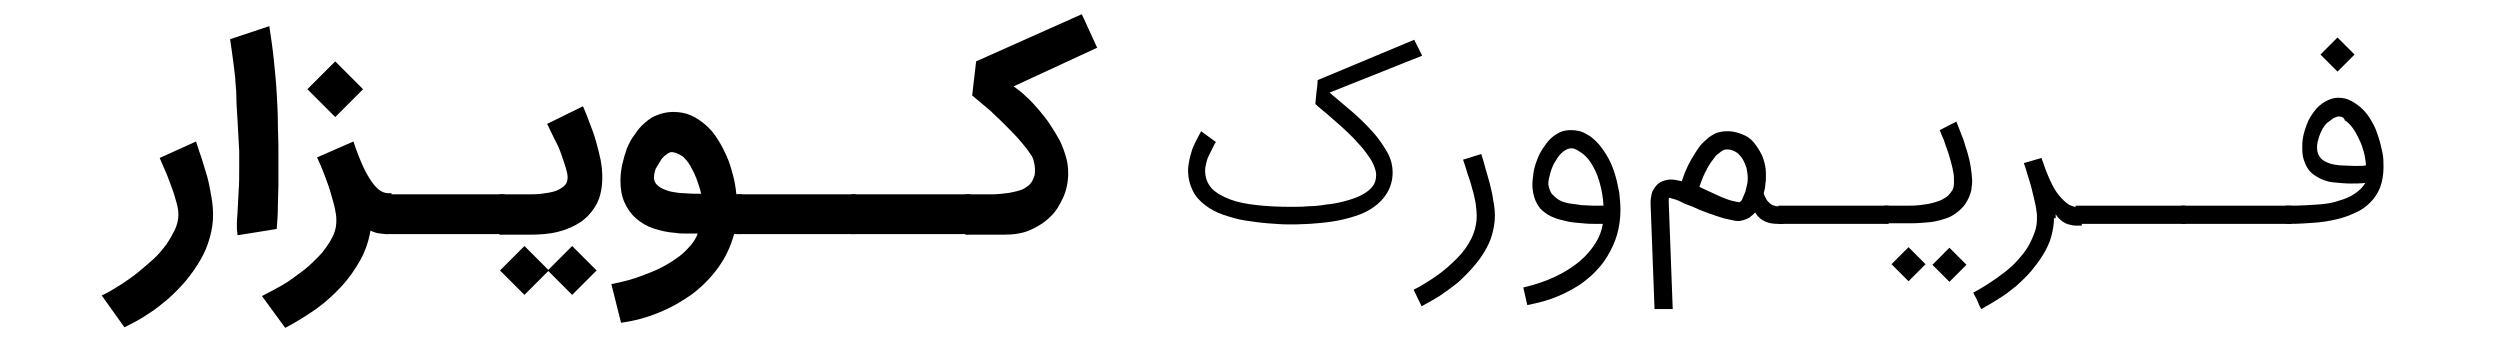 <?xml version="1.0" encoding="utf-8"?>
<!-- Generator: Adobe Illustrator 23.0.6, SVG Export Plug-In . SVG Version: 6.00 Build 0)  -->
<svg version="1.1" id="Layer_1" xmlns="http://www.w3.org/2000/svg" xmlns:xlink="http://www.w3.org/1999/xlink" x="0px" y="0px"
	 viewBox="0 0 440 60.3" style="enable-background:new 0 0 440 60.3;" xml:space="preserve">
<g>
	<title>Layer 1</title>
</g>
<g>
	<path d="M35.5,27.9c0.3,1.1,0.7,2.2,1,3.3c0.3,1.1,0.5,2.3,0.7,3.4c0.2,1.1,0.3,2.2,0.3,3.2c0,1.4-0.2,2.7-0.6,4.1
		s-0.9,2.6-1.6,3.8c-0.7,1.2-1.5,2.4-2.5,3.6s-2,2.2-3.1,3.2c-1.2,1-2.4,2-3.7,2.8c-1.3,0.9-2.7,1.6-4.1,2.3l-4-5.6
		c1.1-0.5,2.1-1.1,3.2-1.8c1.1-0.7,2.1-1.4,3.1-2.2c1-0.8,1.9-1.6,2.8-2.4c0.9-0.8,1.6-1.7,2.3-2.6c0.6-0.9,1.1-1.8,1.5-2.6
		c0.4-0.9,0.6-1.8,0.6-2.6c0-0.6-0.1-1.3-0.3-2c-0.2-0.7-0.4-1.5-0.7-2.3c-0.3-0.8-0.6-1.7-1-2.7c-0.4-0.9-0.8-1.9-1.3-3l6.4-2.9
		C34.8,25.8,35.1,26.8,35.5,27.9z"/>
	<path d="M41.8,37.5c0.1-1.3,0.1-2.6,0.2-3.9c0.1-1.3,0.1-2.5,0.1-3.7c0-1.2,0-2.3,0-3.3c-0.1-2.1-0.2-3.9-0.3-5.5
		c-0.1-1.6-0.2-3-0.2-4.2s-0.2-2.3-0.2-3.2c-0.1-0.9-0.2-1.8-0.3-2.5c-0.1-0.8-0.2-1.5-0.3-2.2s-0.2-1.4-0.3-2.1l6.9-2.3
		c0.3,2,0.6,4,0.8,6c0.2,2,0.4,3.9,0.5,5.8c0.1,1.8,0.2,3.6,0.2,5.1c0,1.6,0.1,2.9,0.1,4.1c0,1,0,2.1,0,3.3c0,1.2,0,2.4,0,3.7
		c0,1.3-0.1,2.6-0.1,3.9c0,1.3-0.1,2.6-0.2,3.8l-6.9,1.1C41.6,40,41.7,38.8,41.8,37.5z"/>
	<path d="M68.3,41.2c-0.3,0-0.8,0-1.3-0.1c-0.5,0-1.1-0.2-1.8-0.5c-0.3,1.8-0.9,3.6-1.8,5.2s-2,3.2-3.3,4.6c-1.3,1.4-2.8,2.8-4.5,4
		c-1.7,1.2-3.5,2.3-5.4,3.3l-4.1-5.6c1-0.5,2.1-1.1,3.2-1.7c1.1-0.6,2.1-1.3,3-2c1-0.7,1.9-1.4,2.7-2.2c0.8-0.8,1.6-1.5,2.2-2.4
		c0.6-0.8,1.1-1.6,1.5-2.5c0.4-0.9,0.5-1.7,0.5-2.6c0-0.6-0.1-1.3-0.3-2.2c-0.2-0.9-0.5-1.8-0.8-2.9c-0.3-1-0.7-2-1.1-3.1
		c-0.4-1-0.8-2-1.2-2.8l6.4-2.8c0.6,1.8,1.2,3.3,1.7,4.4s1.1,2.1,1.6,2.8c0.5,0.7,1,1.2,1.5,1.5s0.9,0.4,1.4,0.4h0.5v7H68.3z
		 M59,20.6l-4.9-4.9l4.9-4.9l4.9,4.9L59,20.6z"/>
	<path d="M88.8,34.2v7h-21v-7H88.8z"/>
	<path d="M87.9,34.2h5.3c0.6,0,1.3,0,2.1-0.1s1.5-0.2,2.2-0.4s1.2-0.5,1.7-0.9c0.5-0.4,0.7-0.9,0.7-1.6c0-0.4-0.1-0.9-0.3-1.6
		s-0.5-1.5-0.8-2.4c-0.3-0.9-0.7-1.8-1.2-2.7c-0.4-0.9-0.9-1.8-1.3-2.7l6.3-3.1c0.4,0.9,0.8,1.9,1.2,3c0.4,1,0.8,2.1,1.1,3.2
		c0.3,1.1,0.6,2.2,0.8,3.2c0.2,1.1,0.3,2.1,0.3,3.1c0,1.8-0.3,3.4-1,4.7c-0.7,1.3-1.6,2.3-2.7,3.1c-1.2,0.8-2.5,1.4-4.1,1.8
		c-1.6,0.4-3.2,0.5-5,0.5h-5.3V34.2z M96.5,47.7l-4.2,4.2l-4.3-4.3l4.3-4.3l4.2,4.2l4.2-4.2l4.3,4.3l-4.3,4.3L96.5,47.7z"/>
	<path d="M107.6,50c2.1-0.4,4-0.9,5.7-1.6c1.7-0.6,3.2-1.3,4.5-2.1c1.3-0.8,2.4-1.6,3.2-2.5c0.9-0.9,1.5-1.8,1.8-2.7
		c-0.6,0-1.3,0-2,0c-0.7,0-1.3,0-1.8-0.1c-1.5-0.1-2.8-0.4-4-0.8c-1.2-0.4-2.2-1-3.1-1.8c-0.9-0.8-1.5-1.7-2-2.8
		c-0.5-1.1-0.7-2.4-0.7-3.8c0-0.9,0.1-1.8,0.3-2.8c0.2-0.9,0.5-1.9,0.8-2.8c0.4-0.9,0.8-1.8,1.4-2.5c0.5-0.8,1.1-1.5,1.8-2.1
		c0.7-0.6,1.4-1.1,2.3-1.4c0.8-0.3,1.7-0.5,2.7-0.5c1.1,0,2.2,0.2,3.1,0.6c0.9,0.4,1.8,1,2.6,1.7c0.8,0.7,1.5,1.5,2.1,2.5
		c0.6,0.9,1.1,1.9,1.6,3c0.5,1.1,0.8,2.2,1.1,3.3c0.3,1.1,0.5,2.3,0.6,3.4h1v7h-1.4c-0.6,2.2-1.5,4.1-2.8,5.9
		c-1.3,1.8-2.8,3.3-4.5,4.6c-1.8,1.3-3.7,2.4-5.9,3.3c-2.2,0.9-4.4,1.5-6.7,1.8L107.6,50z M118.5,26.8c-0.3-0.1-0.7,0-1.1,0.3
		c-0.4,0.3-0.8,0.6-1.1,1.1c-0.3,0.5-0.6,1-0.9,1.5c-0.2,0.6-0.3,1.1-0.3,1.6c0,0.5,0.2,0.9,0.5,1.2s0.7,0.6,1.2,0.8
		c0.5,0.2,1,0.4,1.7,0.5c0.6,0.1,1.2,0.2,1.8,0.2c0.6,0,1.2,0.1,1.7,0.1h1.4c-0.2-0.9-0.5-1.8-0.8-2.6s-0.7-1.6-1.1-2.3
		c-0.4-0.7-0.8-1.2-1.4-1.7C119.6,27.2,119.1,26.9,118.5,26.8z"/>
	<path d="M150.6,34.2v7h-21v-7H150.6z"/>
	<path d="M170.8,34.2v7h-21v-7H170.8z"/>
	<path d="M169.9,34.2h2.1c0.9,0,1.7,0,2.6,0c0.9,0,1.8-0.1,2.6-0.2c0.8-0.1,1.6-0.3,2.3-0.5s1.2-0.6,1.7-1c0.4-0.4,0.7-1,0.9-1.7
		c0.1-0.7,0.1-1.6-0.2-2.6c-0.1-0.4-0.3-0.8-0.7-1.3c-0.3-0.5-0.8-1.1-1.3-1.7c-0.5-0.6-1.1-1.3-1.8-2c-0.7-0.7-1.4-1.4-2.1-2.1
		c-0.8-0.7-1.5-1.5-2.4-2.2c-0.8-0.7-1.7-1.4-2.5-2.1l0.7-6l18.6-8.3l2.7,5.9l-14.7,6.8c0.7,0.5,1.5,1.1,2.2,1.8
		c0.8,0.7,1.5,1.5,2.2,2.3c0.7,0.8,1.4,1.7,2,2.6s1.2,1.9,1.7,2.8c0.5,1,0.8,1.9,1.1,2.9c0.3,1,0.4,1.9,0.4,2.9c0,1.5-0.3,3-0.9,4.3
		c-0.6,1.3-1.3,2.5-2.3,3.4c-1,1-2.2,1.7-3.5,2.3c-1.4,0.6-2.9,0.8-4.5,0.8h-6.9V34.2z"/>
	<path d="M250.3,9.8l-16.3,6.5c1.3,1.1,2.6,2.2,3.9,3.3s2.5,2.3,3.6,3.5c1.1,1.2,1.9,2.4,2.6,3.6c0.7,1.2,1,2.4,1,3.7
		c0,1.4-0.4,2.6-1,3.6c-0.6,1-1.4,1.8-2.4,2.5c-1,0.7-2.1,1.2-3.4,1.6c-1.3,0.4-2.5,0.7-3.9,0.9c-1.3,0.2-2.6,0.3-3.9,0.4
		c-0.9,0-1.7,0.1-2.5,0.1c-0.4,0-0.7,0-1.1,0c-1.2,0-2.5-0.1-3.8-0.2s-2.7-0.3-4-0.5c-1.3-0.2-2.6-0.6-3.8-1c-1.2-0.4-2.3-1-3.2-1.7
		c-0.9-0.7-1.7-1.5-2.2-2.6c-0.5-1-0.8-2.2-0.8-3.6c0-0.5,0.1-1,0.2-1.6c0.1-0.6,0.3-1.2,0.5-1.9c0.2-0.6,0.5-1.2,0.8-1.8
		c0.3-0.6,0.6-1.1,0.8-1.5l2.6,1.9c-0.3,0.4-0.5,0.9-0.7,1.3c-0.2,0.4-0.4,0.8-0.6,1.2c-0.2,0.4-0.3,0.8-0.4,1.2s-0.2,0.9-0.2,1.3
		c0,1.3,0.4,2.3,1.2,3.2c0.8,0.8,1.9,1.4,3.2,1.9s2.9,0.8,4.7,1c1.8,0.2,3.7,0.3,5.8,0.3c0.2,0,0.4,0,0.6,0c0.8,0,1.6,0,2.6-0.1
		c1,0,2.1-0.1,3.2-0.3c1.1-0.1,2.2-0.3,3.3-0.6c1.1-0.3,2-0.6,2.8-1c0.8-0.4,1.5-0.9,2-1.5s0.7-1.3,0.7-2.1c0-0.6-0.2-1.2-0.5-1.9
		s-0.8-1.4-1.4-2.2s-1.3-1.5-2-2.3c-0.8-0.8-1.5-1.5-2.3-2.2c-0.8-0.7-1.6-1.4-2.4-2.1c-0.8-0.7-1.5-1.2-2.1-1.8
		c0.1-0.7,0.1-1.4,0.2-2.1c0.1-0.7,0.2-1.4,0.2-2.1l17-7.1L250.3,9.8z"/>
	<path d="M260.7,27.1c0.2,0.7,0.5,1.5,0.7,2.4c0.3,0.9,0.5,1.8,0.8,2.8c0.2,1,0.5,1.9,0.6,2.9c0.2,1,0.3,1.9,0.3,2.8
		c0,1.1-0.2,2.2-0.5,3.3c-0.3,1.1-0.8,2.1-1.4,3.1c-0.6,1-1.3,1.9-2.1,2.8s-1.7,1.8-2.6,2.6c-1,0.8-2,1.5-3,2.2
		c-1.1,0.7-2.2,1.3-3.3,1.9l-1.4-2.9c1.4-0.7,2.8-1.6,4.1-2.5c1.3-0.9,2.5-2,3.6-3.1s1.9-2.3,2.5-3.5c0.6-1.3,0.9-2.6,0.9-3.9
		c0-0.7-0.1-1.5-0.2-2.3c-0.2-0.8-0.3-1.7-0.6-2.5c-0.2-0.9-0.5-1.7-0.8-2.6c-0.3-0.9-0.5-1.7-0.8-2.5L260.7,27.1z"/>
	<path d="M268.1,50.6c2.1-0.5,3.9-1.1,5.6-1.9c1.7-0.8,3.1-1.7,4.3-2.7c1.2-1,2.1-2.1,2.8-3.2c0.7-1.1,1.1-2.2,1.3-3.4
		c-0.4,0-0.9,0-1.3,0c-0.6,0-1.4,0-2.2-0.1s-1.7-0.1-2.6-0.3c-0.9-0.2-1.8-0.4-2.5-0.7c-0.8-0.3-1.4-0.7-2-1.2s-1-1.2-1.3-1.9
		c-0.3-0.8-0.5-1.7-0.5-2.7c0-0.7,0.1-1.3,0.2-2.1c0.1-0.7,0.3-1.4,0.6-2.2s0.6-1.4,1-2c0.4-0.6,0.8-1.2,1.3-1.7
		c0.5-0.5,1.1-0.9,1.7-1.2c0.6-0.3,1.3-0.4,2-0.4c1,0,1.9,0.2,2.7,0.7c0.8,0.4,1.5,1,2.2,1.8c0.6,0.7,1.2,1.6,1.7,2.5s0.9,2,1.2,3
		c0.3,1,0.5,2.1,0.7,3.1c0.1,1,0.2,2,0.2,2.9c0,1.5-0.2,3-0.6,4.4c-0.4,1.4-1,2.6-1.7,3.8s-1.6,2.2-2.6,3.2c-1,0.9-2.1,1.8-3.4,2.5
		c-1.2,0.7-2.5,1.3-3.9,1.8c-1.4,0.5-2.8,0.8-4.2,1.1L268.1,50.6z M276.6,26.1c-0.5,0-1,0.2-1.5,0.6s-0.9,0.9-1.3,1.6
		c-0.4,0.6-0.7,1.3-0.9,2c-0.2,0.7-0.4,1.4-0.4,2.1c0.1,0.7,0.3,1.2,0.6,1.7c0.4,0.4,0.8,0.8,1.3,1.1s1.2,0.5,1.8,0.6
		c0.7,0.1,1.4,0.2,2.1,0.3c0.7,0,1.4,0.1,2.1,0.1c0.7,0,1.3,0,1.8,0c0-0.6-0.1-1.3-0.2-2c-0.1-0.7-0.3-1.5-0.5-2.2s-0.5-1.5-0.8-2.1
		s-0.7-1.3-1.1-1.8c-0.4-0.5-0.9-1-1.4-1.3S277.2,26.1,276.6,26.1z"/>
	<path d="M313.9,36.2v3.2h-1c-0.8,0-1.5-0.1-2.2-0.4c-0.7-0.3-1.3-0.8-1.8-1.6c-0.3,0.3-0.6,0.6-1,0.9c-0.4,0.2-0.8,0.4-1.3,0.5
		c-0.1,0-0.3,0.1-0.5,0.1c-0.2,0-0.6,0-1-0.1c-0.4-0.1-1-0.2-1.8-0.4c-0.7-0.2-1.5-0.5-2.4-0.8c-0.8-0.3-1.7-0.6-2.5-1
		s-1.7-0.6-2.4-1s-1.5-0.6-2.2-0.8c-0.1,0.1-0.1,0.2-0.1,0.3c0,0.1,0,0.3,0,0.6l0.7,18.7h-3.2l-0.7-18.6c0-0.1,0-0.2,0-0.2
		c0-0.5,0.1-1,0.2-1.5c0.1-0.5,0.4-0.9,0.7-1.3c0.3-0.4,0.7-0.7,1.2-0.9s1-0.3,1.5-0.3c0.5,0,1.1,0.1,1.9,0.3
		c0.2-0.6,0.4-1.2,0.7-1.9s0.6-1.3,1-2c0.4-0.7,0.8-1.3,1.2-1.9c0.4-0.6,0.9-1.1,1.5-1.6c0.5-0.5,1.1-0.8,1.7-1.1
		c0.6-0.2,1.2-0.3,1.8-0.3c0.1,0,0.1,0,0.2,0c1.1,0,2,0.3,2.9,0.7s1.5,1,2,1.7s1,1.5,1.3,2.3c0.3,0.9,0.5,1.8,0.5,2.7
		c0,0.3,0,0.6,0,0.8s0,0.7-0.1,1.1c0,0.4-0.1,1-0.3,1.6c0.1,0.3,0.2,0.6,0.4,0.9c0.1,0.3,0.3,0.5,0.5,0.7c0.2,0.2,0.4,0.4,0.7,0.5
		c0.3,0.1,0.5,0.2,0.8,0.2H313.9z M303,34.7c0.8,0.3,1.5,0.6,2.1,0.7c0.5,0.1,0.9,0.2,1,0.2c0.2-0.1,0.5-0.3,0.6-0.7
		c0.2-0.4,0.3-0.8,0.5-1.2c0.1-0.4,0.2-0.9,0.3-1.3c0.1-0.4,0.1-0.8,0.1-1.1c0-0.5-0.1-1.1-0.2-1.7c-0.2-0.6-0.4-1.1-0.7-1.6
		c-0.3-0.5-0.7-0.9-1.1-1.2c-0.5-0.3-1-0.5-1.6-0.5c0,0,0,0-0.1,0c-0.3,0-0.6,0.1-0.9,0.3c-0.3,0.2-0.6,0.5-1,0.8
		c-0.3,0.4-0.6,0.8-0.9,1.2c-0.3,0.5-0.6,0.9-0.8,1.4c-0.3,0.5-0.5,1-0.7,1.5c-0.2,0.5-0.4,1-0.5,1.4L303,34.7z"/>
	<path d="M332.4,36.2v3.2H313v-3.2H332.4z"/>
	<path d="M331.6,36.2h3.8c0.8,0,1.6,0,2.5-0.1c0.8-0.1,1.6-0.2,2.3-0.4c0.7-0.2,1.4-0.4,2-0.8c0.6-0.3,1-0.8,1.4-1.4
		c0.2-0.3,0.3-0.8,0.3-1.3c0-0.1,0-0.3,0-0.4c0-0.4,0-0.9-0.1-1.4c-0.1-0.5-0.2-1.1-0.4-1.8c-0.2-0.7-0.4-1.4-0.6-2s-0.5-1.3-0.7-2
		c-0.3-0.6-0.5-1.2-0.7-1.7l2.9-1.5c0.3,0.6,0.5,1.3,0.8,2c0.3,0.7,0.6,1.5,0.8,2.3c0.3,0.8,0.5,1.6,0.7,2.4
		c0.2,0.8,0.3,1.6,0.4,2.4c0,0.4,0.1,0.8,0.1,1.2c0,0.3,0,0.8-0.1,1.3c0,0.5-0.2,1.1-0.5,1.8c-0.4,0.9-0.9,1.6-1.6,2.2
		s-1.4,1.1-2.3,1.4c-0.9,0.3-1.9,0.6-2.9,0.7c-1.1,0.1-2.2,0.2-3.4,0.2h-4.7V36.2z M338.9,46.5l-3,3l-3-3l3-3L338.9,46.5z
		 M346.1,46.6l-3,3l-3-3l3-3L346.1,46.6z"/>
	<path d="M361.5,38.4c0,1.1-0.2,2.2-0.5,3.3c-0.3,1.1-0.8,2.1-1.4,3.1c-0.6,1-1.3,1.9-2.1,2.9c-0.8,0.9-1.7,1.8-2.6,2.6
		c-1,0.8-2,1.6-3,2.2c-1.1,0.7-2.1,1.3-3.2,1.9c-0.3-0.5-0.5-1-0.7-1.5s-0.5-0.9-0.7-1.4c0.9-0.5,1.8-1,2.7-1.6
		c0.9-0.6,1.8-1.2,2.7-1.9c0.9-0.7,1.7-1.4,2.4-2.2s1.4-1.6,1.9-2.5s0.9-1.8,1.2-2.7c0.2-0.7,0.3-1.3,0.3-2c0-0.3,0-0.6,0-0.9
		c-0.1-0.7-0.2-1.5-0.4-2.3c-0.2-0.8-0.4-1.7-0.6-2.5s-0.5-1.6-0.7-2.3c-0.2-0.7-0.4-1.4-0.6-1.9l3.1-0.9c0.5,1.5,1,2.8,1.5,3.9
		c0.5,1.1,1,2,1.6,2.7c0.6,0.7,1.1,1.2,1.7,1.6c0.6,0.3,1.2,0.5,1.9,0.5h0.4v3.2h-0.4c-0.2,0-0.5,0-0.8,0c-0.3,0-0.7-0.1-1.1-0.2
		c-0.4-0.1-0.8-0.3-1.2-0.6c-0.4-0.3-0.8-0.7-1.1-1.2V38.4z"/>
	<path d="M384.7,36.2v3.2h-19.4v-3.2H384.7z"/>
	<path d="M403.3,36.2v3.2h-19.4v-3.2H403.3z"/>
	<path d="M402.9,36.2c1.9,0,3.6-0.1,5-0.2c1.5-0.1,2.7-0.3,3.8-0.7c1.1-0.3,2-0.7,2.7-1.2c0.8-0.5,1.4-1.1,1.9-1.9
		c-0.9,0.1-1.8,0.1-2.6,0.1c-0.9,0-1.9-0.1-3-0.2c-1.1-0.1-2.2-0.5-3.1-1.1c-1-0.6-1.6-1.4-2-2.5c-0.3-0.7-0.4-1.5-0.4-2.4
		c0-0.5,0-1.1,0.1-1.7c0.1-0.8,0.4-1.7,0.7-2.5c0.3-0.9,0.8-1.6,1.3-2.3s1.2-1.3,1.9-1.7c0.7-0.4,1.5-0.7,2.3-0.7
		c0.9,0,1.7,0.2,2.4,0.6c0.7,0.4,1.4,0.9,2,1.5c0.6,0.6,1.1,1.3,1.6,2.2c0.5,0.8,0.8,1.7,1.1,2.6c0.3,0.9,0.5,1.8,0.7,2.7
		s0.2,1.8,0.2,2.6c0,1.3-0.2,2.5-0.6,3.6c-0.4,1-1,1.9-1.7,2.6c-0.7,0.7-1.6,1.4-2.6,1.8c-1,0.5-2.1,0.9-3.4,1.2
		c-1.2,0.3-2.5,0.5-3.9,0.6c-1.4,0.1-2.8,0.2-4.3,0.2h-0.7v-3.2H402.9z M411.6,20.5c-0.2,0-0.5,0.1-0.9,0.3
		c-0.3,0.2-0.7,0.5-1.1,0.8c-0.4,0.4-0.7,0.8-1,1.4c-0.3,0.6-0.5,1.2-0.7,2c-0.1,0.4-0.1,0.7-0.1,1c0,0.5,0.1,1,0.4,1.5
		s0.7,0.8,1.4,1.1c0.6,0.3,1.4,0.4,2.2,0.5c0.8,0,1.6,0.1,2.4,0.1c0.3,0,0.6,0,1,0c0.4,0,0.8,0,1.2-0.1c0-0.5-0.1-1-0.2-1.6
		c-0.1-0.6-0.3-1.2-0.5-1.8c-0.2-0.6-0.5-1.2-0.8-1.8c-0.3-0.6-0.6-1.1-1-1.6c-0.4-0.5-0.8-0.9-1.2-1.1
		C412.5,20.6,412.1,20.5,411.6,20.5z M414.4,9.6l-3,3l-3-3l3-3L414.4,9.6z"/>
</g>
</svg>
